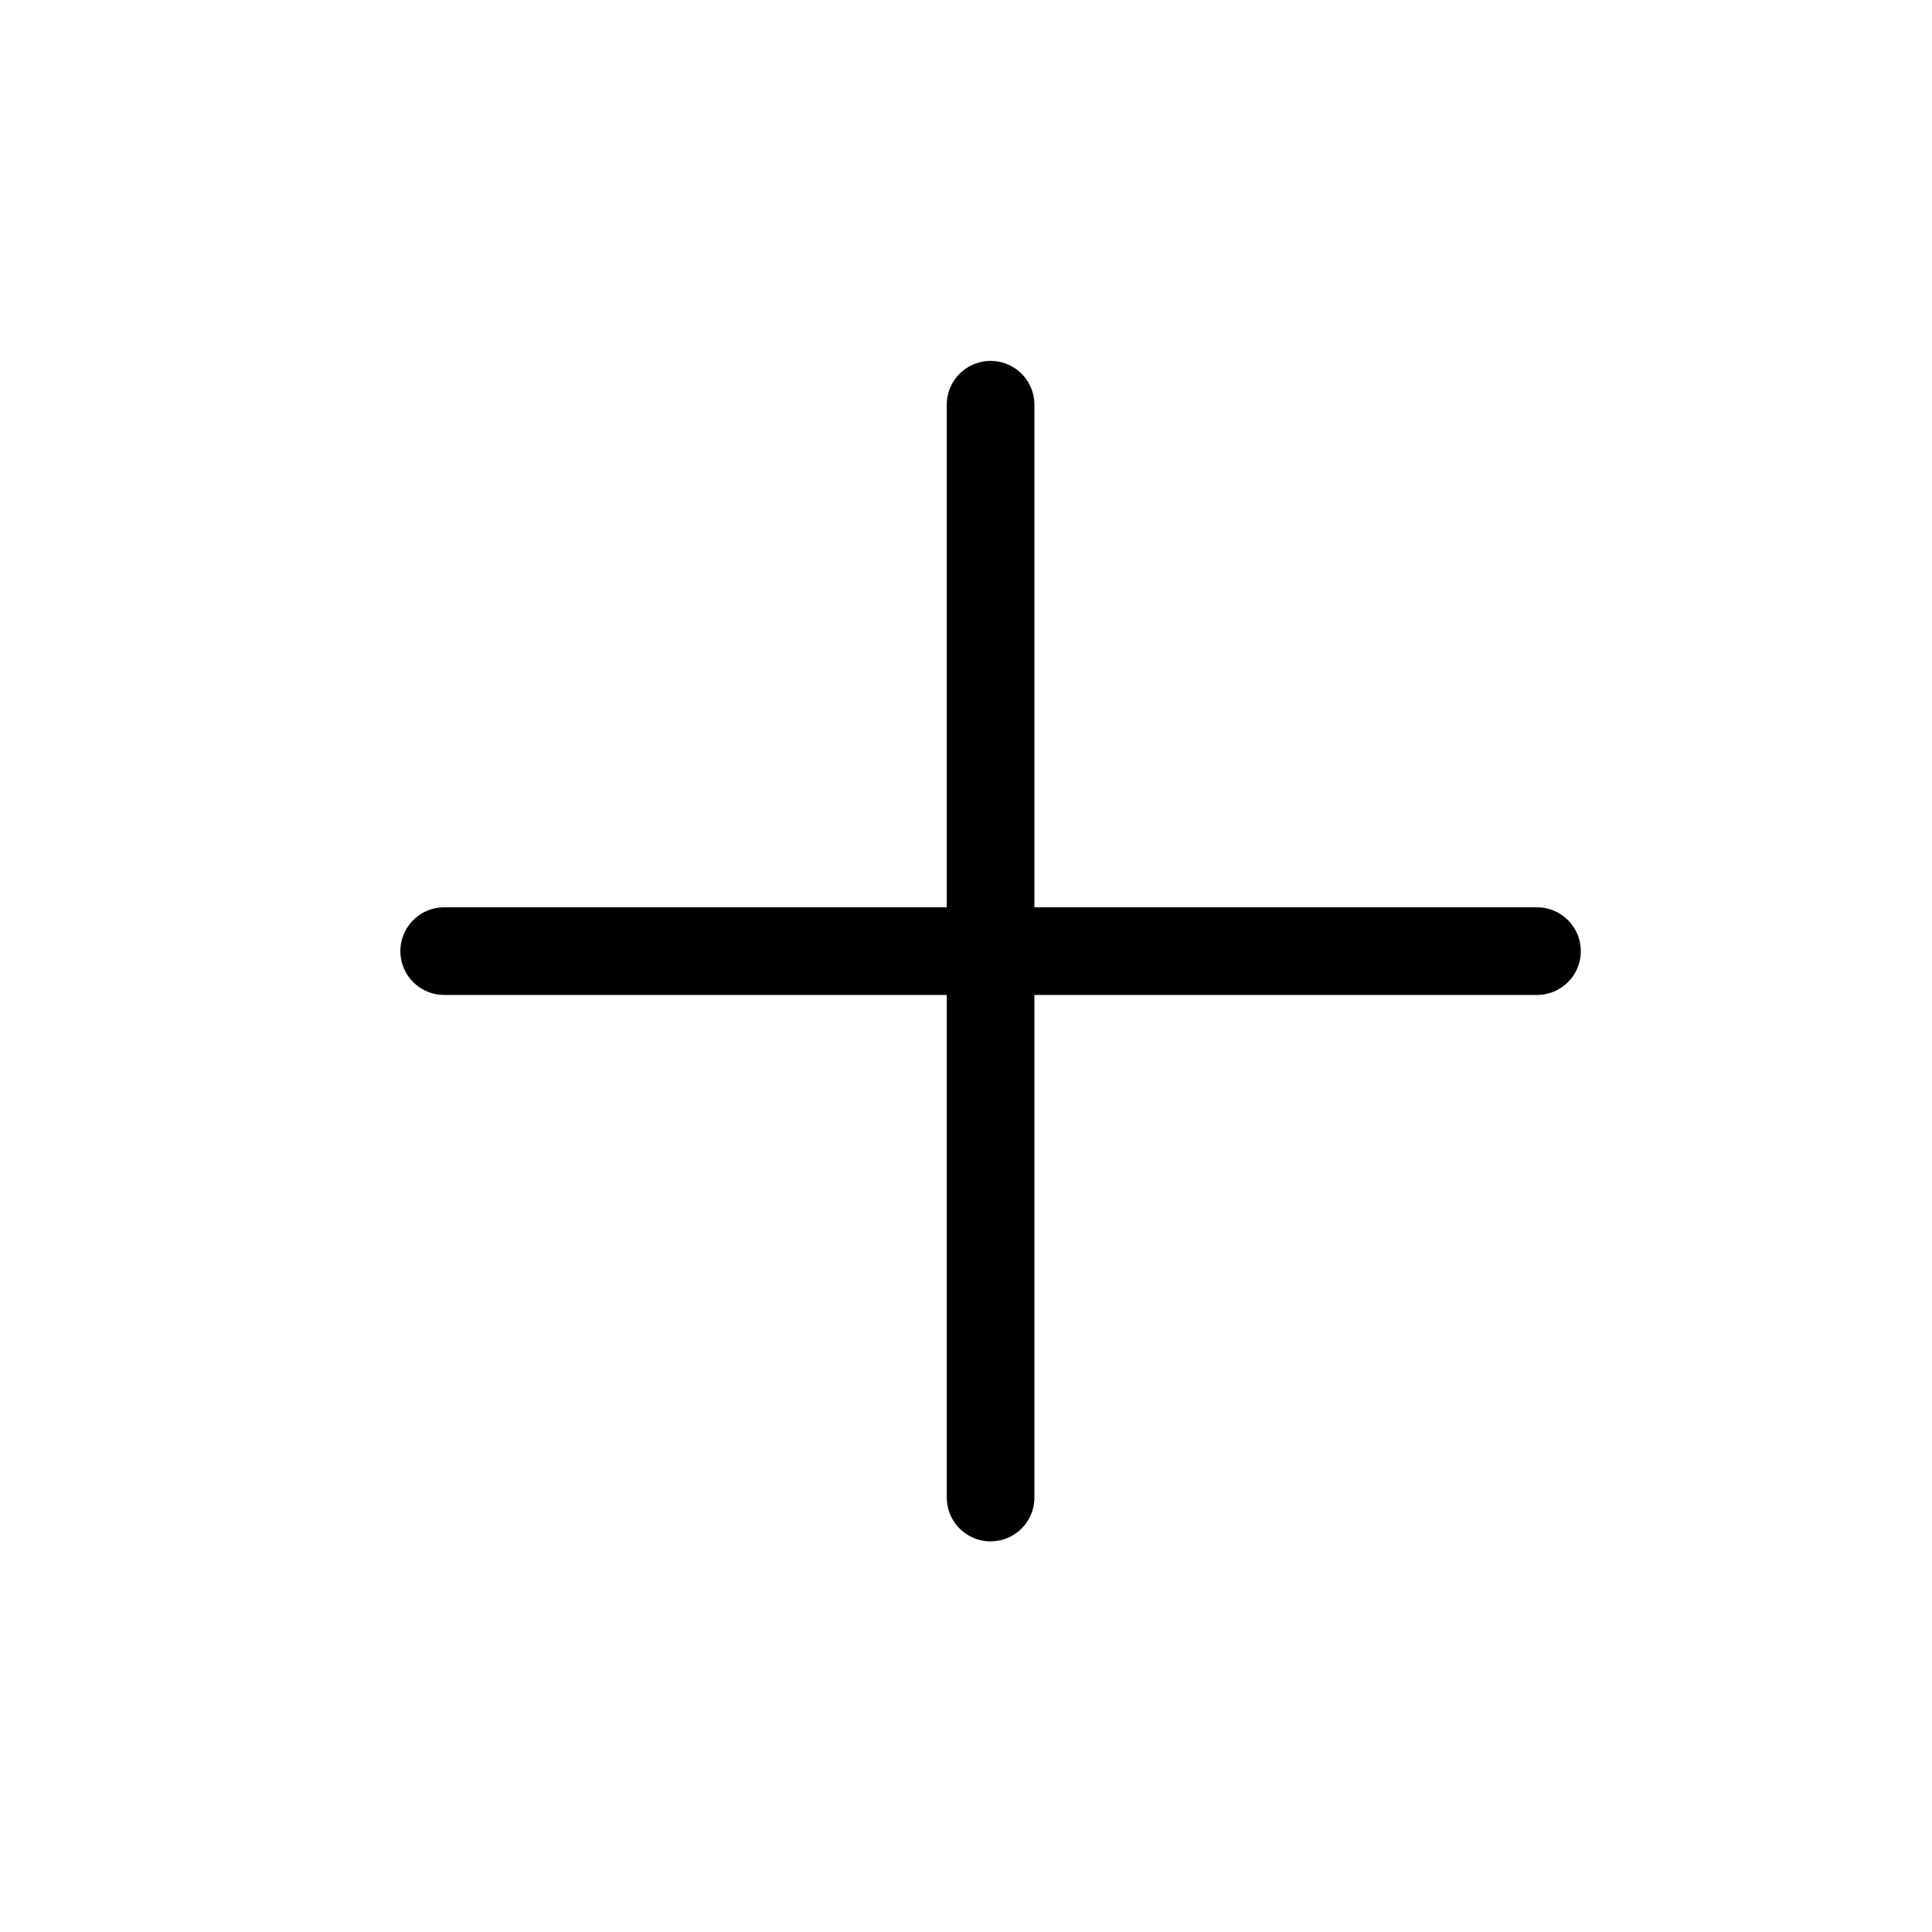 <svg width="33" height="33" viewBox="0 0 33 33" fill="none" xmlns="http://www.w3.org/2000/svg">
<path d="M16.92 6.913V25.579" stroke="black" stroke-width="1.497" stroke-linecap="round" stroke-linejoin="round"/>
<path d="M7.587 16.246H26.253" stroke="black" stroke-width="1.497" stroke-linecap="round" stroke-linejoin="round"/>
</svg>
